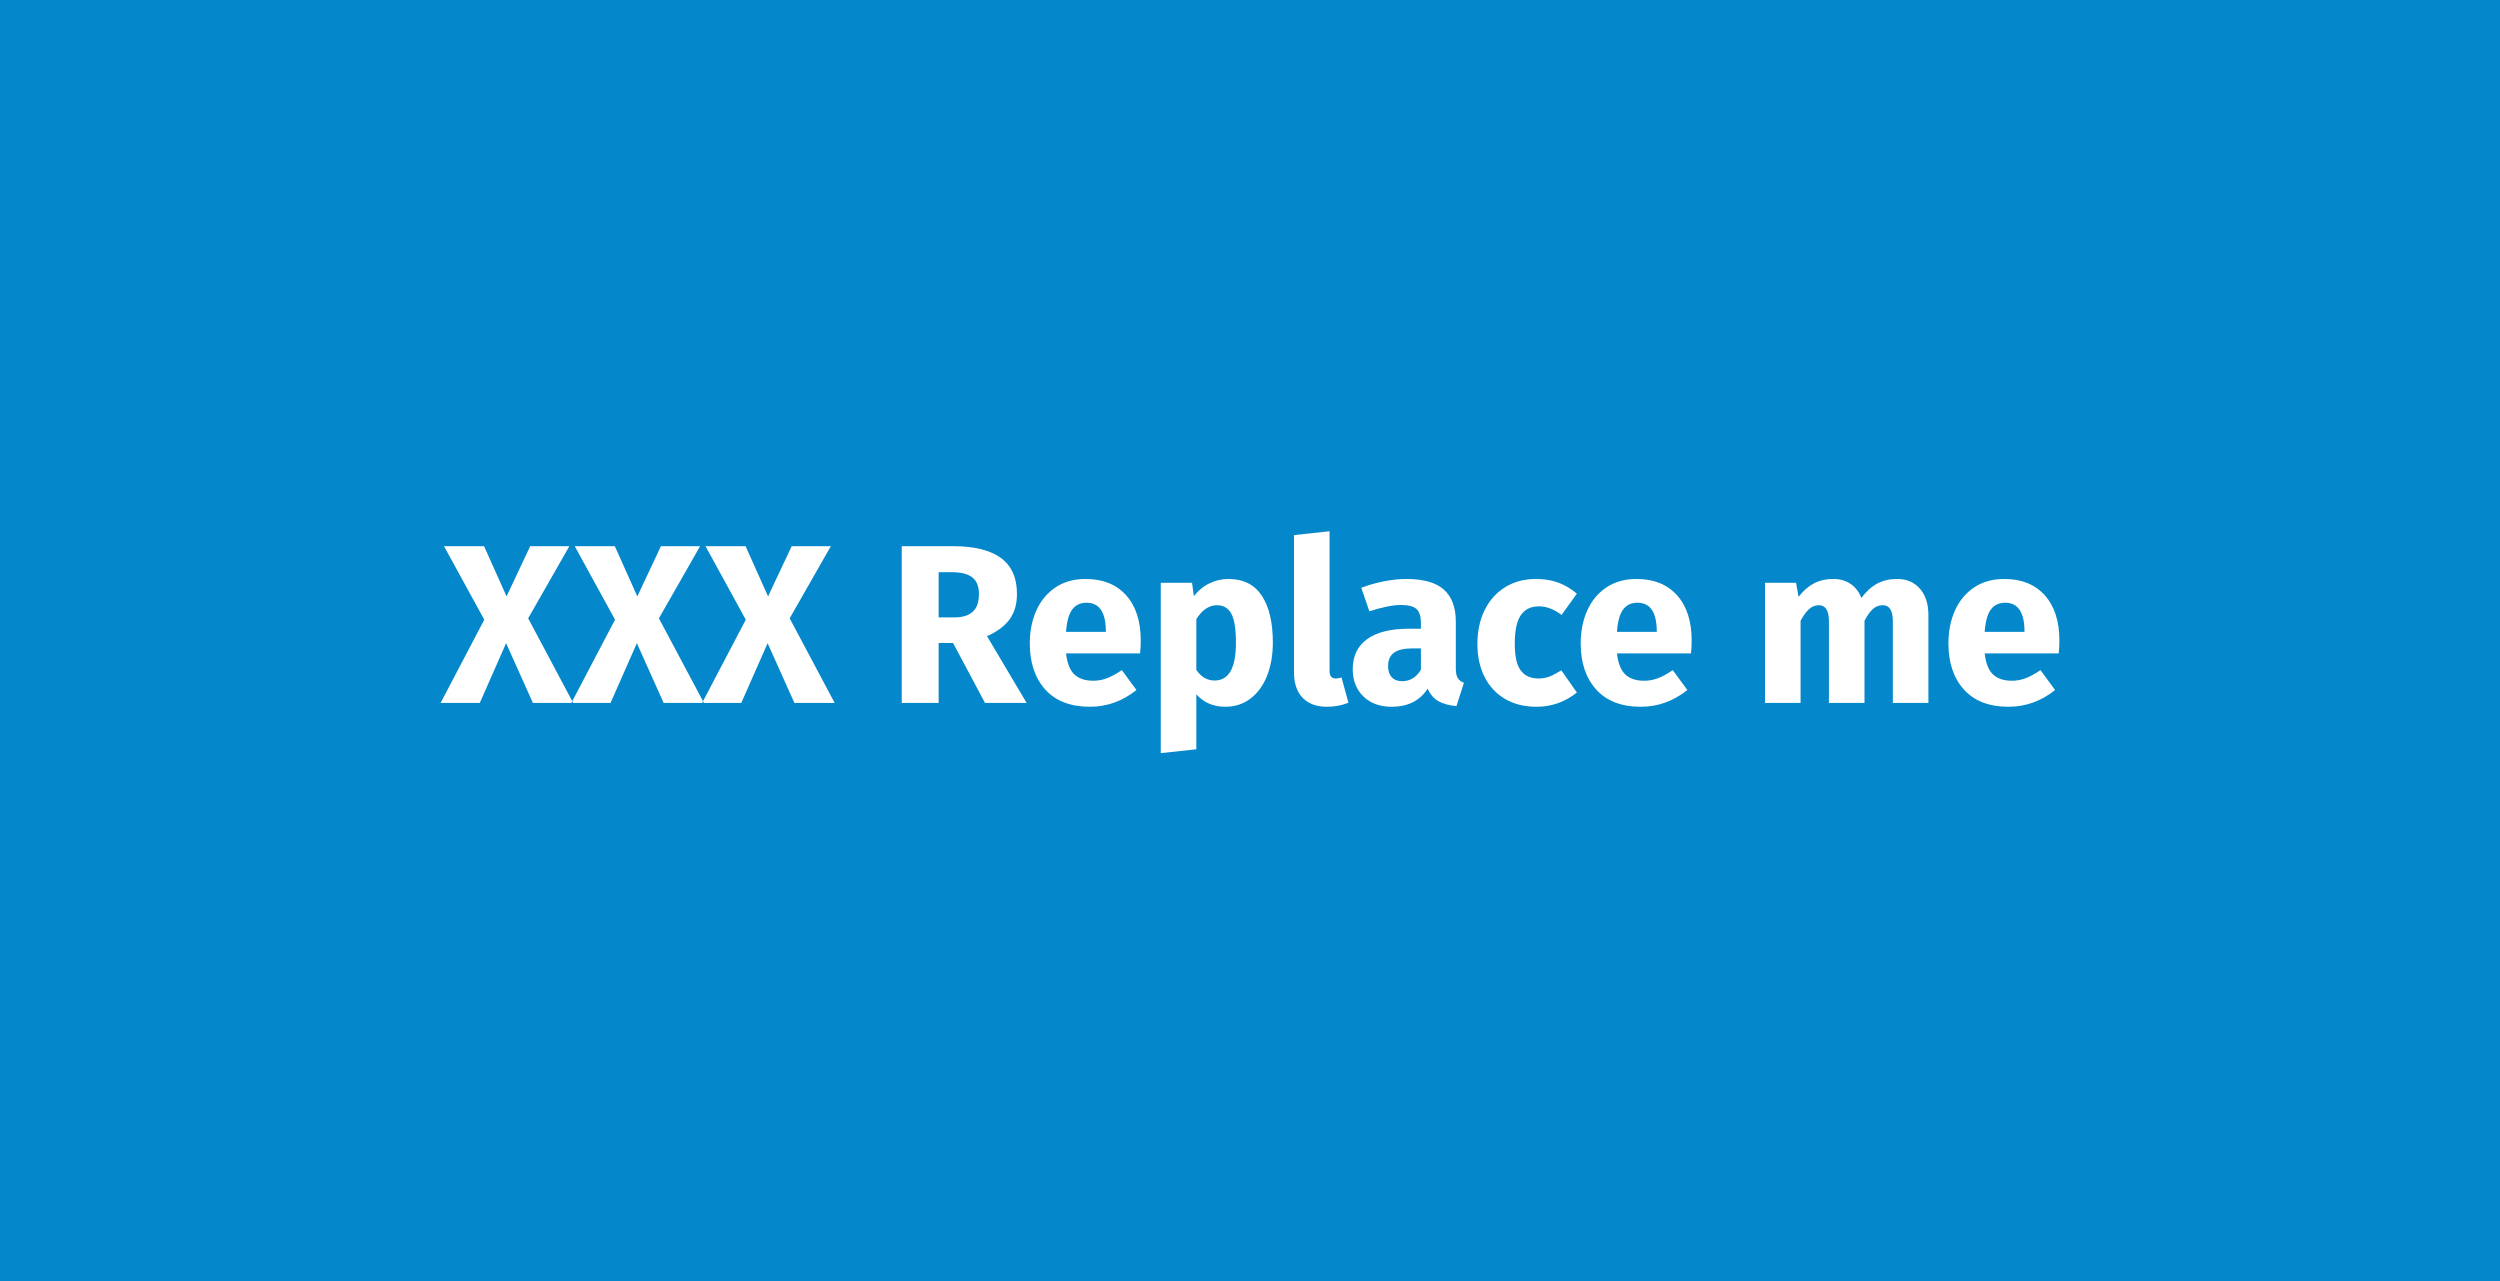 <?xml version="1.0" encoding="UTF-8"?>
<svg width="800px" height="410px" viewBox="0 0 800 410" version="1.1" xmlns="http://www.w3.org/2000/svg" xmlns:xlink="http://www.w3.org/1999/xlink">
    <!-- Generator: Sketch 46.2 (44496) - http://www.bohemiancoding.com/sketch -->
    <title>Artboard</title>
    <desc>Created with Sketch.</desc>
    <defs></defs>
    <g id="Page-1" stroke="none" stroke-width="1" fill="none" fill-rule="evenodd">
        <g id="Artboard">
            <rect id="Rectangle" fill="#0588CB" x="0" y="0" width="800" height="410"></rect>
            <path d="M169.014,197.864 L183.417,224.933 L170.526,224.933 L161.956,205.826 L153.531,224.933 L141,224.933 L154.971,198.299 L142.08,174.777 L154.899,174.777 L162.1,190.844 L169.662,174.777 L182.192,174.777 L169.014,197.864 Z M210.854,197.864 L225.257,224.933 L212.366,224.933 L203.797,205.826 L195.371,224.933 L182.84,224.933 L196.811,198.299 L183.921,174.777 L196.739,174.777 L203.941,190.844 L211.502,174.777 L224.033,174.777 L210.854,197.864 Z M252.694,197.864 L267.097,224.933 L254.207,224.933 L245.637,205.826 L237.211,224.933 L224.681,224.933 L238.652,198.299 L225.761,174.777 L238.58,174.777 L245.781,190.844 L253.343,174.777 L265.873,174.777 L252.694,197.864 Z M304.977,205.753 L300.368,205.753 L300.368,224.933 L288.558,224.933 L288.558,174.777 L304.905,174.777 C311.722,174.777 316.847,176.031 320.28,178.54 C323.713,181.049 325.429,184.885 325.429,190.048 C325.429,193.281 324.661,195.971 323.125,198.118 C321.588,200.265 319.164,202.086 315.851,203.582 L328.526,224.933 L315.203,224.933 L304.977,205.753 Z M300.368,197.575 L305.337,197.575 C307.978,197.575 309.958,196.972 311.278,195.766 C312.598,194.559 313.259,192.653 313.259,190.048 C313.259,187.635 312.55,185.874 311.134,184.765 C309.718,183.655 307.545,183.1 304.617,183.1 L300.368,183.1 L300.368,197.575 Z M364.821,209.083 L341.128,209.083 C341.512,212.315 342.424,214.583 343.865,215.886 C345.305,217.189 347.297,217.84 349.842,217.84 C351.378,217.84 352.867,217.563 354.307,217.008 C355.747,216.453 357.307,215.596 358.988,214.438 L363.669,220.807 C359.204,224.378 354.235,226.163 348.762,226.163 C342.568,226.163 337.816,224.33 334.503,220.663 C331.19,216.996 329.534,212.074 329.534,205.898 C329.534,201.99 330.23,198.48 331.622,195.367 C333.015,192.255 335.055,189.795 337.744,187.985 C340.432,186.176 343.649,185.271 347.393,185.271 C352.915,185.271 357.235,187.008 360.356,190.482 C363.477,193.956 365.037,198.781 365.037,204.957 C365.037,206.549 364.965,207.925 364.821,209.083 Z M353.875,201.7 C353.779,195.814 351.714,192.871 347.681,192.871 C345.713,192.871 344.189,193.594 343.109,195.042 C342.028,196.489 341.368,198.878 341.128,202.207 L353.875,202.207 L353.875,201.7 Z M403.781,190.627 C406.133,194.197 407.309,199.191 407.309,205.609 C407.309,209.565 406.697,213.099 405.473,216.212 C404.249,219.324 402.485,221.76 400.18,223.521 C397.876,225.283 395.187,226.163 392.114,226.163 C388.274,226.163 385.177,224.836 382.825,222.182 L382.825,239.77 L371.446,241 L371.446,186.502 L381.456,186.502 L382.032,190.772 C383.521,188.89 385.225,187.503 387.145,186.61 C389.066,185.717 391.034,185.271 393.051,185.271 C397.852,185.271 401.428,187.056 403.781,190.627 Z M395.499,205.753 C395.499,201.218 394.995,198.069 393.987,196.308 C392.979,194.547 391.466,193.667 389.45,193.667 C388.154,193.667 386.941,194.053 385.813,194.825 C384.685,195.597 383.689,196.706 382.825,198.154 L382.825,214.366 C384.361,216.634 386.305,217.768 388.658,217.768 C393.219,217.768 395.499,213.763 395.499,205.753 Z M416.851,223.304 C415.003,221.398 414.079,218.684 414.079,215.162 L414.079,171.23 L425.457,170 L425.457,214.728 C425.457,216.32 426.105,217.116 427.402,217.116 C428.074,217.116 428.698,216.996 429.274,216.754 L431.506,224.86 C429.442,225.729 427.137,226.163 424.593,226.163 C421.28,226.163 418.7,225.21 416.851,223.304 Z M466.469,216.971 C466.877,217.647 467.538,218.154 468.45,218.491 L466.073,225.946 C463.721,225.753 461.8,225.234 460.312,224.39 C458.824,223.546 457.672,222.207 456.855,220.373 C454.359,224.233 450.518,226.163 445.333,226.163 C441.54,226.163 438.516,225.053 436.259,222.834 C434.003,220.614 432.875,217.719 432.875,214.149 C432.875,209.951 434.411,206.742 437.484,204.523 C440.556,202.303 444.997,201.194 450.806,201.194 L454.695,201.194 L454.695,199.529 C454.695,197.261 454.215,195.705 453.255,194.861 C452.294,194.016 450.614,193.594 448.214,193.594 C446.965,193.594 445.453,193.775 443.677,194.137 C441.9,194.499 440.076,194.994 438.204,195.621 L435.611,188.094 C438.012,187.177 440.472,186.477 442.993,185.995 C445.513,185.512 447.854,185.271 450.014,185.271 C455.487,185.271 459.496,186.405 462.04,188.673 C464.585,190.941 465.857,194.342 465.857,198.878 L465.857,213.787 C465.857,215.234 466.061,216.296 466.469,216.971 Z M454.695,214.294 L454.695,207.49 L451.886,207.49 C449.294,207.49 447.362,207.949 446.089,208.865 C444.817,209.782 444.181,211.206 444.181,213.136 C444.181,214.68 444.577,215.874 445.369,216.718 C446.161,217.563 447.253,217.985 448.646,217.985 C451.238,217.985 453.255,216.754 454.695,214.294 Z M498.624,186.429 C500.736,187.201 502.729,188.383 504.601,189.976 L499.704,196.779 C497.304,194.945 494.879,194.029 492.431,194.029 C489.886,194.029 487.966,194.969 486.669,196.851 C485.373,198.733 484.725,201.773 484.725,205.97 C484.725,210.023 485.373,212.894 486.669,214.583 C487.966,216.272 489.838,217.116 492.287,217.116 C493.583,217.116 494.759,216.911 495.815,216.501 C496.871,216.091 498.144,215.427 499.632,214.511 L504.601,221.603 C500.808,224.643 496.511,226.163 491.71,226.163 C487.822,226.163 484.461,225.331 481.628,223.666 C478.796,222.002 476.611,219.661 475.075,216.646 C473.539,213.63 472.771,210.096 472.771,206.043 C472.771,201.99 473.539,198.395 475.075,195.259 C476.611,192.123 478.796,189.674 481.628,187.913 C484.461,186.152 487.75,185.271 491.494,185.271 C494.135,185.271 496.511,185.657 498.624,186.429 Z M541.112,209.083 L517.42,209.083 C517.804,212.315 518.716,214.583 520.156,215.886 C521.596,217.189 523.589,217.84 526.133,217.84 C527.67,217.84 529.158,217.563 530.598,217.008 C532.039,216.453 533.599,215.596 535.279,214.438 L539.96,220.807 C535.495,224.378 530.526,226.163 525.053,226.163 C518.86,226.163 514.107,224.33 510.794,220.663 C507.482,216.996 505.825,212.074 505.825,205.898 C505.825,201.99 506.521,198.48 507.914,195.367 C509.306,192.255 511.346,189.795 514.035,187.985 C516.723,186.176 519.94,185.271 523.685,185.271 C529.206,185.271 533.527,187.008 536.647,190.482 C539.768,193.956 541.328,198.781 541.328,204.957 C541.328,206.549 541.256,207.925 541.112,209.083 Z M530.166,201.7 C530.07,195.814 528.006,192.871 523.973,192.871 C522.004,192.871 520.48,193.594 519.4,195.042 C518.32,196.489 517.66,198.878 517.42,202.207 L530.166,202.207 L530.166,201.7 Z M614.351,188.347 C616.175,190.398 617.088,193.232 617.088,196.851 L617.088,224.933 L605.709,224.933 L605.709,198.805 C605.709,195.38 604.629,193.667 602.469,193.667 C601.268,193.667 600.212,194.077 599.3,194.897 C598.388,195.717 597.5,196.972 596.635,198.661 L596.635,224.933 L585.257,224.933 L585.257,198.805 C585.257,195.38 584.177,193.667 582.017,193.667 C580.864,193.667 579.82,194.089 578.884,194.933 C577.948,195.778 577.048,197.02 576.183,198.661 L576.183,224.933 L564.805,224.933 L564.805,186.502 L574.743,186.502 L575.535,190.989 C577.024,189.059 578.668,187.623 580.468,186.682 C582.269,185.742 584.321,185.271 586.625,185.271 C588.786,185.271 590.646,185.802 592.207,186.863 C593.767,187.925 594.907,189.421 595.627,191.351 C597.164,189.276 598.856,187.744 600.704,186.755 C602.553,185.766 604.677,185.271 607.078,185.271 C610.102,185.271 612.527,186.296 614.351,188.347 Z M658.784,209.083 L635.091,209.083 C635.475,212.315 636.387,214.583 637.828,215.886 C639.268,217.189 641.26,217.84 643.805,217.84 C645.341,217.84 646.83,217.563 648.27,217.008 C649.71,216.453 651.27,215.596 652.951,214.438 L657.632,220.807 C653.167,224.378 648.198,226.163 642.725,226.163 C636.531,226.163 631.779,224.33 628.466,220.663 C625.153,216.996 623.497,212.074 623.497,205.898 C623.497,201.99 624.193,198.48 625.585,195.367 C626.978,192.255 629.018,189.795 631.707,187.985 C634.395,186.176 637.612,185.271 641.356,185.271 C646.878,185.271 651.198,187.008 654.319,190.482 C657.44,193.956 659,198.781 659,204.957 C659,206.549 658.928,207.925 658.784,209.083 Z M647.838,201.7 C647.742,195.814 645.677,192.871 641.645,192.871 C639.676,192.871 638.152,193.594 637.072,195.042 C635.991,196.489 635.331,198.878 635.091,202.207 L647.838,202.207 L647.838,201.7 Z" id="XXX-Replace-me" fill="#FFFFFF"></path>
        </g>
    </g>
</svg>